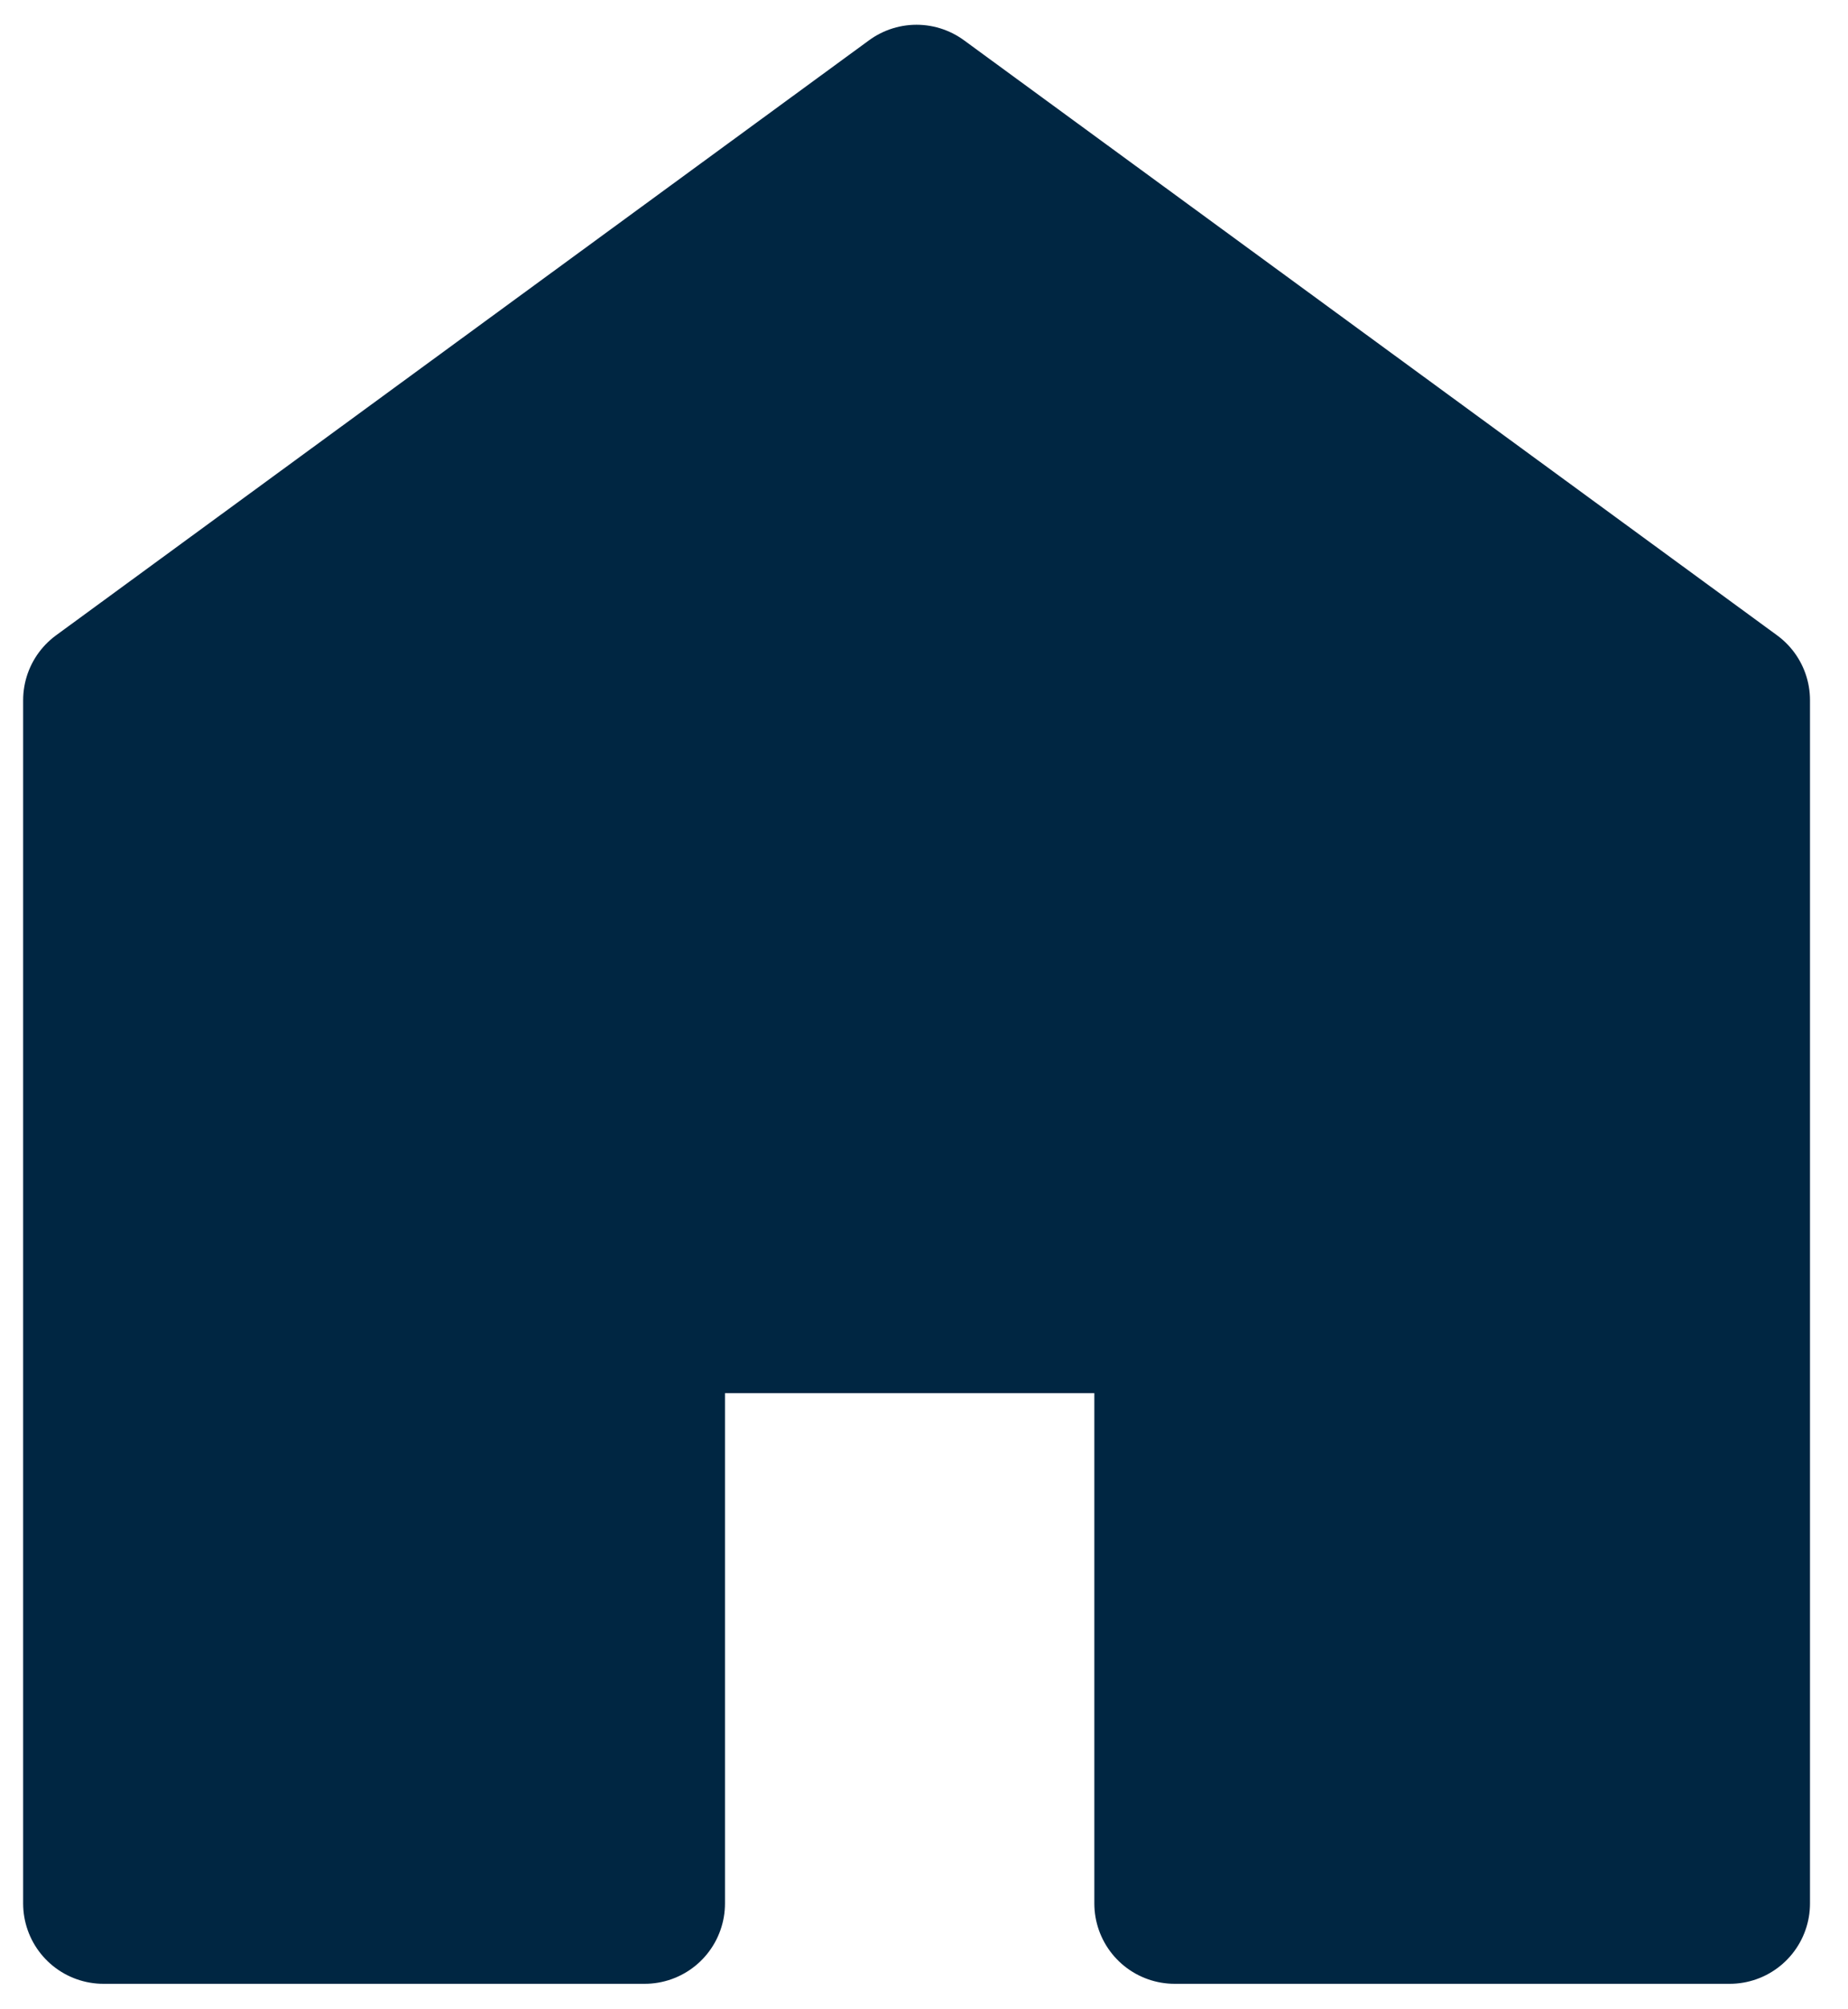 <svg width="23" height="25" viewBox="0 0 23 25" fill="none" xmlns="http://www.w3.org/2000/svg">
<path d="M1.288 8.712L11.407 1.308L21.527 8.712V23.683H14.62V16.334H11.407H8.023V23.683H1.288V8.712Z" fill="#002642" stroke="#002642" stroke-width="2" stroke-linejoin="round"/>
</svg>
